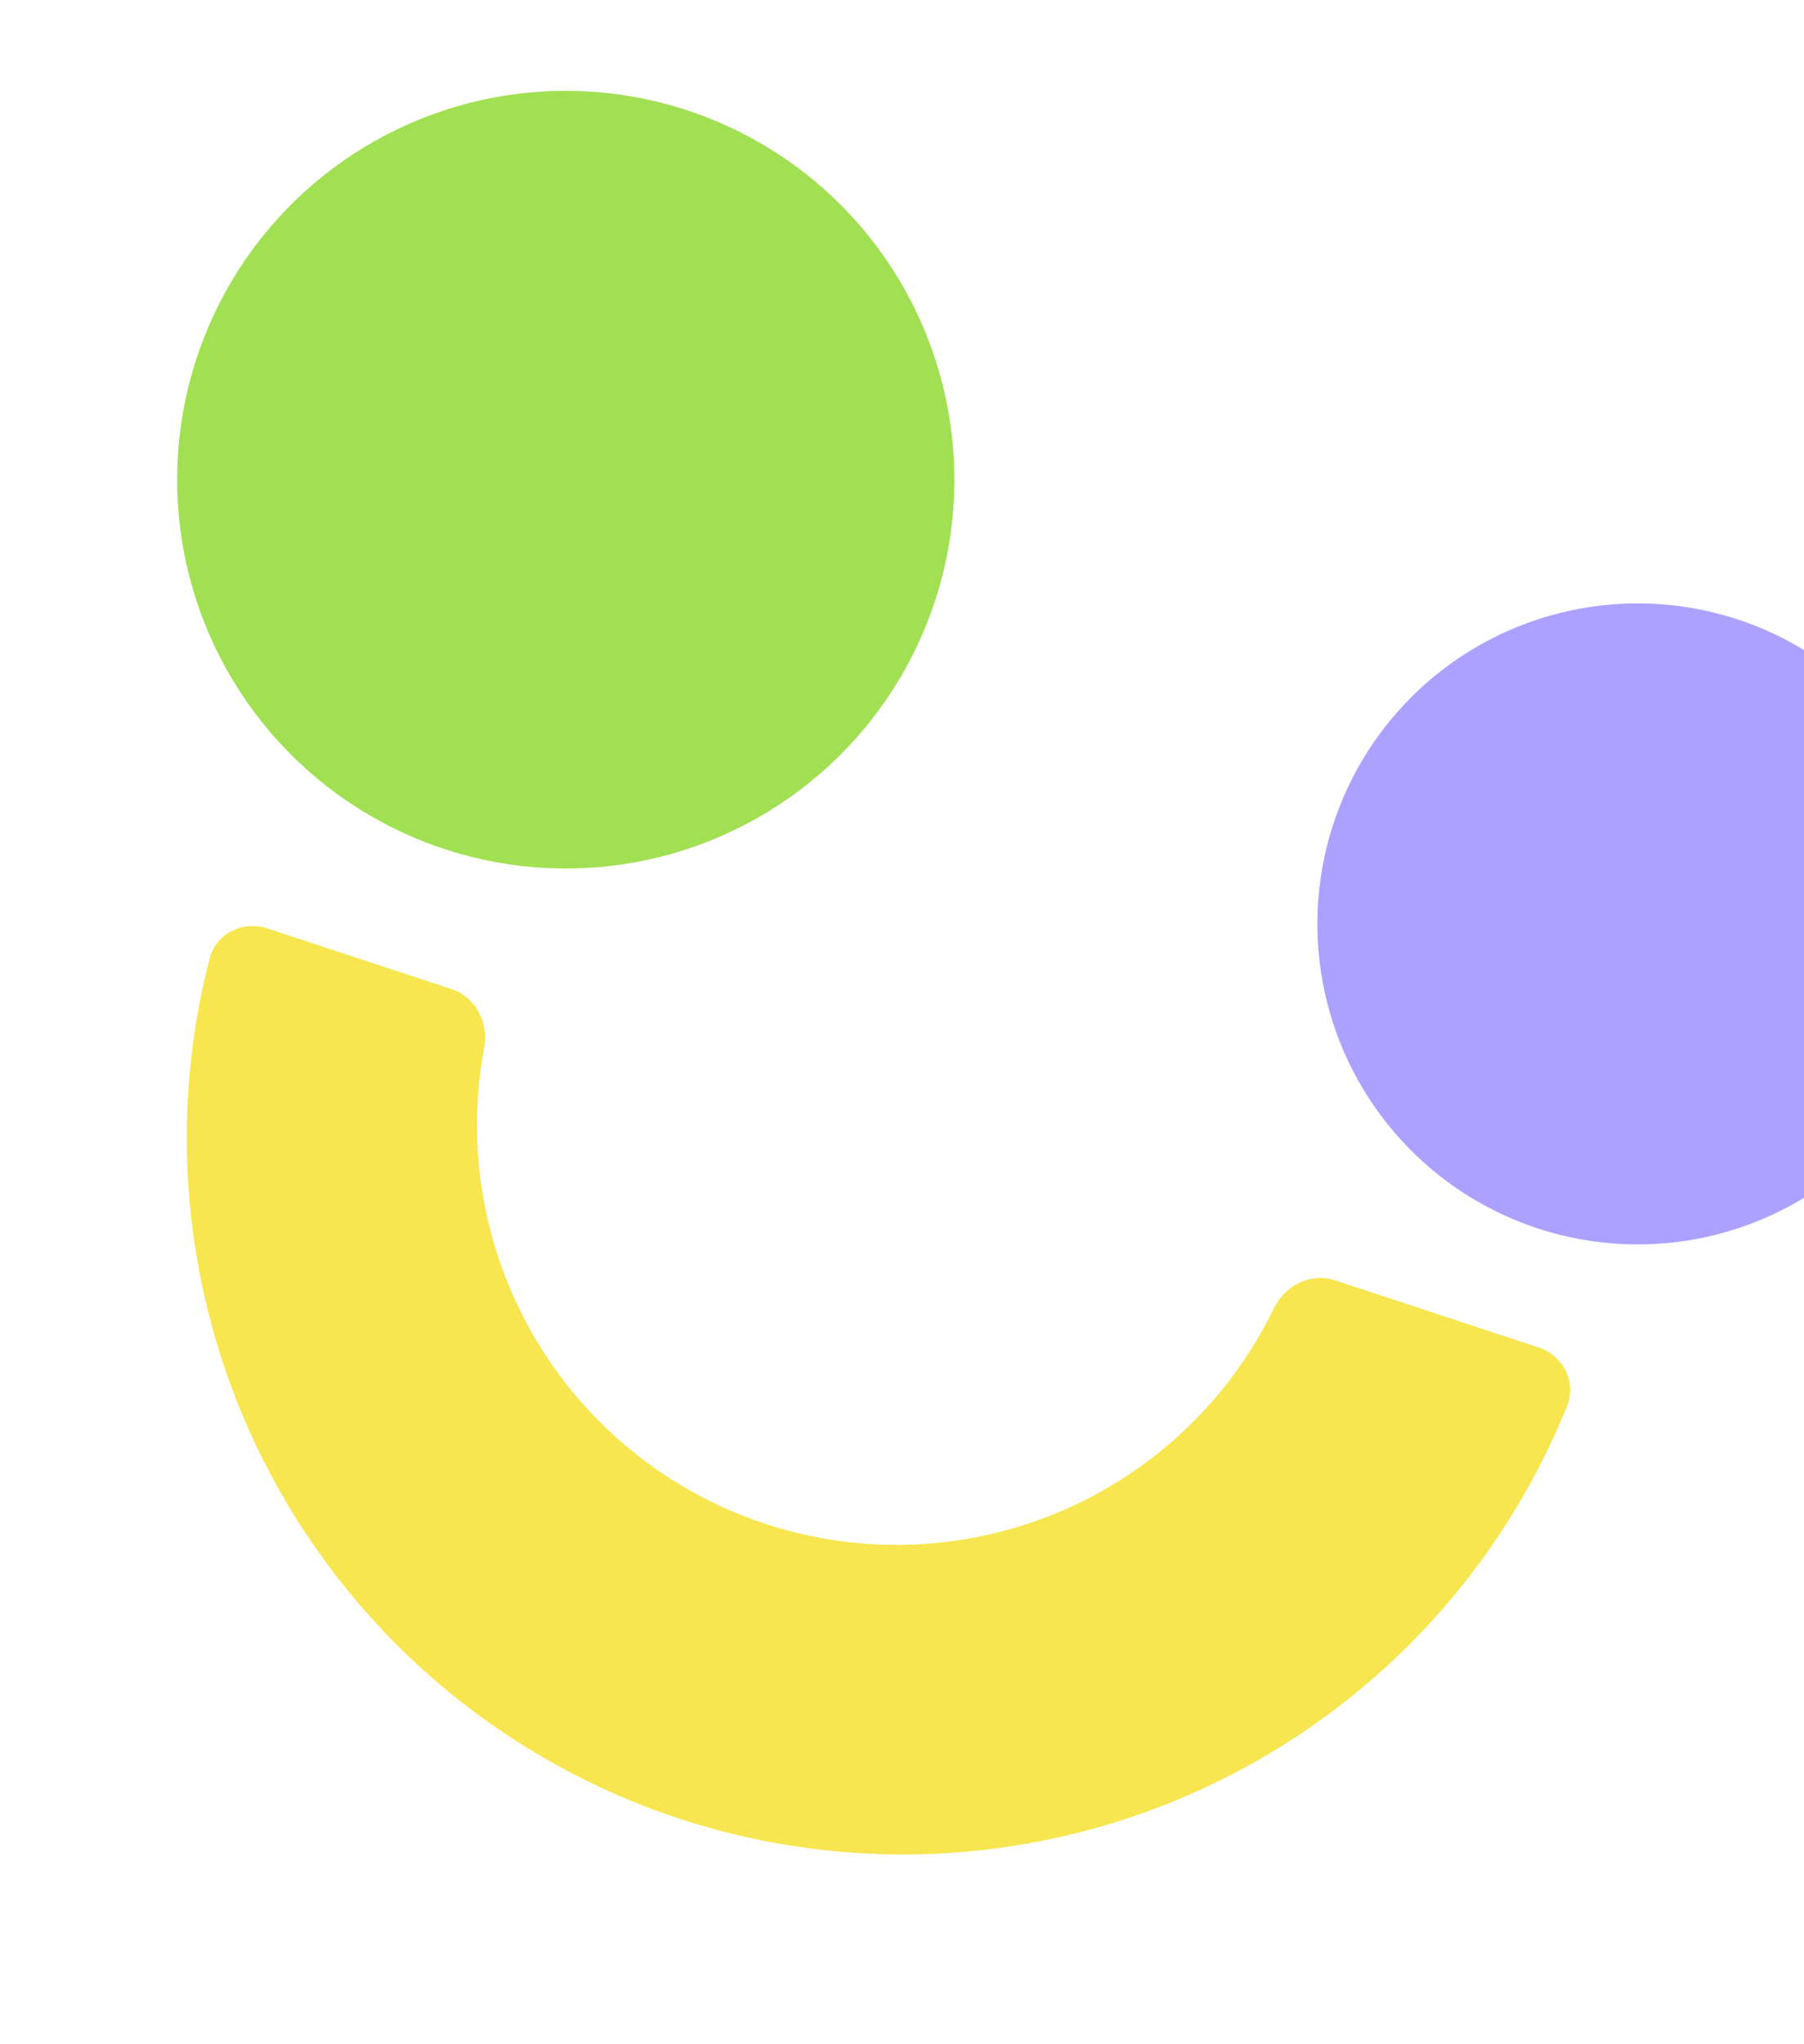 <svg width="543" height="615" viewBox="0 0 543 615" fill="none" xmlns="http://www.w3.org/2000/svg">
<path fill-rule="evenodd" clip-rule="evenodd" d="M145.737 315.228C147.147 307.707 143.202 299.956 135.934 297.562L80.426 279.275C73.032 276.839 65.017 280.85 63.069 288.386C57.181 311.177 55.056 334.811 56.812 358.348C58.917 386.578 66.563 414.116 79.311 439.391C92.059 464.665 109.661 487.182 131.111 505.654C152.561 524.126 177.439 538.193 204.326 547.051C231.212 555.908 259.58 559.383 287.809 557.278C316.039 555.172 343.577 547.527 368.852 534.779C394.126 522.03 416.643 504.429 435.115 482.979C450.517 465.094 462.856 444.825 471.667 422.997C474.581 415.779 470.518 407.789 463.125 405.354L401.824 385.158C394.555 382.764 386.776 386.652 383.44 393.539C378.677 403.369 372.648 412.561 365.488 420.875C354.67 433.437 341.482 443.746 326.68 451.213C311.877 458.679 295.748 463.157 279.215 464.39C262.682 465.623 246.067 463.588 230.32 458.4C214.574 453.212 200.003 444.974 187.44 434.155C174.877 423.336 164.568 410.149 157.102 395.346C149.636 380.543 145.158 364.415 143.925 347.881C143.109 336.941 143.724 325.965 145.737 315.228Z" fill="#F7E64F"/>
<circle cx="170.297" cy="144.298" r="116.977" transform="rotate(15.722 170.297 144.298)" fill="#A2E053"/>
<circle cx="492.939" cy="277.939" r="96.419" transform="rotate(15.722 492.939 277.939)" fill="#ADA1FF"/>
</svg>
